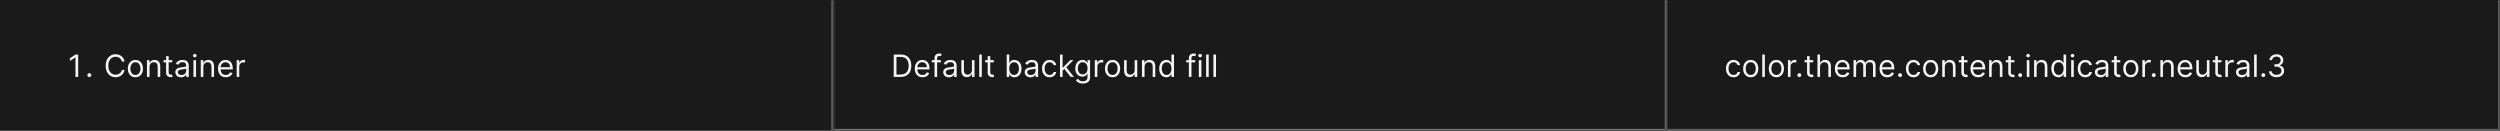 <svg width="1300" height="68" viewBox="0 0 1300 68" fill="none" xmlns="http://www.w3.org/2000/svg">
<rect width="1300" height="68" fill="#1A1A1A"/>
<mask id="path-1-inside-1_1743_37400" fill="white">
<path d="M0 0H433.333V68H0V0Z"/>
</mask>
<path d="M432.333 0V68H434.333V0H432.333Z" fill="#707070" mask="url(#path-1-inside-1_1743_37400)"/>
<path d="M40.651 28.364V40H39.242V29.841H39.174L36.333 31.727V30.296L39.242 28.364H40.651ZM46.465 40.091C46.185 40.091 45.944 39.99 45.743 39.79C45.543 39.589 45.442 39.349 45.442 39.068C45.442 38.788 45.543 38.547 45.743 38.347C45.944 38.146 46.185 38.045 46.465 38.045C46.745 38.045 46.986 38.146 47.187 38.347C47.387 38.547 47.488 38.788 47.488 39.068C47.488 39.254 47.44 39.424 47.346 39.58C47.255 39.735 47.132 39.86 46.976 39.955C46.825 40.045 46.654 40.091 46.465 40.091ZM64.773 32H63.364C63.28 31.595 63.135 31.239 62.926 30.932C62.722 30.625 62.472 30.367 62.176 30.159C61.885 29.947 61.561 29.788 61.205 29.682C60.849 29.576 60.477 29.523 60.091 29.523C59.386 29.523 58.748 29.701 58.176 30.057C57.608 30.413 57.155 30.938 56.818 31.631C56.485 32.324 56.318 33.174 56.318 34.182C56.318 35.189 56.485 36.04 56.818 36.733C57.155 37.426 57.608 37.951 58.176 38.307C58.748 38.663 59.386 38.841 60.091 38.841C60.477 38.841 60.849 38.788 61.205 38.682C61.561 38.576 61.885 38.419 62.176 38.21C62.472 37.998 62.722 37.739 62.926 37.432C63.135 37.121 63.28 36.765 63.364 36.364H64.773C64.667 36.958 64.474 37.49 64.193 37.96C63.913 38.43 63.564 38.83 63.148 39.159C62.731 39.485 62.263 39.733 61.744 39.903C61.229 40.074 60.678 40.159 60.091 40.159C59.099 40.159 58.216 39.917 57.443 39.432C56.67 38.947 56.062 38.258 55.619 37.364C55.176 36.47 54.955 35.409 54.955 34.182C54.955 32.955 55.176 31.894 55.619 31C56.062 30.106 56.67 29.417 57.443 28.932C58.216 28.447 59.099 28.204 60.091 28.204C60.678 28.204 61.229 28.29 61.744 28.46C62.263 28.631 62.731 28.881 63.148 29.21C63.564 29.536 63.913 29.934 64.193 30.403C64.474 30.869 64.667 31.401 64.773 32ZM70.413 40.182C69.626 40.182 68.934 39.994 68.34 39.619C67.749 39.244 67.287 38.72 66.953 38.045C66.624 37.371 66.459 36.583 66.459 35.682C66.459 34.773 66.624 33.979 66.953 33.301C67.287 32.623 67.749 32.097 68.34 31.722C68.934 31.347 69.626 31.159 70.413 31.159C71.201 31.159 71.891 31.347 72.481 31.722C73.076 32.097 73.538 32.623 73.868 33.301C74.201 33.979 74.368 34.773 74.368 35.682C74.368 36.583 74.201 37.371 73.868 38.045C73.538 38.72 73.076 39.244 72.481 39.619C71.891 39.994 71.201 40.182 70.413 40.182ZM70.413 38.977C71.012 38.977 71.504 38.824 71.891 38.517C72.277 38.21 72.563 37.807 72.749 37.307C72.934 36.807 73.027 36.265 73.027 35.682C73.027 35.099 72.934 34.555 72.749 34.051C72.563 33.547 72.277 33.14 71.891 32.83C71.504 32.519 71.012 32.364 70.413 32.364C69.815 32.364 69.322 32.519 68.936 32.83C68.55 33.14 68.264 33.547 68.078 34.051C67.892 34.555 67.8 35.099 67.8 35.682C67.8 36.265 67.892 36.807 68.078 37.307C68.264 37.807 68.55 38.21 68.936 38.517C69.322 38.824 69.815 38.977 70.413 38.977ZM77.756 34.75V40H76.415V31.273H77.71V32.636H77.824C78.028 32.193 78.339 31.837 78.756 31.568C79.172 31.296 79.71 31.159 80.369 31.159C80.96 31.159 81.477 31.28 81.921 31.523C82.364 31.761 82.708 32.125 82.954 32.614C83.201 33.099 83.324 33.712 83.324 34.455V40H81.983V34.545C81.983 33.86 81.805 33.326 81.449 32.943C81.093 32.557 80.604 32.364 79.983 32.364C79.555 32.364 79.172 32.456 78.835 32.642C78.502 32.828 78.239 33.099 78.046 33.455C77.852 33.811 77.756 34.242 77.756 34.75ZM89.57 31.273V32.409H85.047V31.273H89.57ZM86.365 29.182H87.706V37.5C87.706 37.879 87.761 38.163 87.871 38.352C87.984 38.538 88.128 38.663 88.303 38.727C88.481 38.788 88.668 38.818 88.865 38.818C89.013 38.818 89.134 38.811 89.229 38.795C89.323 38.776 89.399 38.761 89.456 38.75L89.729 39.955C89.638 39.989 89.511 40.023 89.348 40.057C89.185 40.095 88.979 40.114 88.729 40.114C88.35 40.114 87.979 40.032 87.615 39.869C87.255 39.706 86.956 39.458 86.717 39.125C86.483 38.792 86.365 38.371 86.365 37.864V29.182ZM94.155 40.205C93.602 40.205 93.1 40.1 92.649 39.892C92.198 39.68 91.84 39.375 91.575 38.977C91.31 38.576 91.178 38.091 91.178 37.523C91.178 37.023 91.276 36.617 91.473 36.307C91.67 35.992 91.933 35.746 92.263 35.568C92.592 35.39 92.956 35.258 93.354 35.17C93.755 35.08 94.159 35.008 94.564 34.955C95.094 34.886 95.524 34.835 95.854 34.801C96.187 34.763 96.43 34.701 96.581 34.614C96.736 34.526 96.814 34.375 96.814 34.159V34.114C96.814 33.553 96.66 33.117 96.354 32.807C96.051 32.496 95.59 32.341 94.973 32.341C94.333 32.341 93.831 32.481 93.467 32.761C93.104 33.042 92.848 33.341 92.7 33.659L91.428 33.205C91.655 32.674 91.958 32.261 92.337 31.966C92.719 31.667 93.136 31.458 93.587 31.341C94.041 31.22 94.488 31.159 94.928 31.159C95.208 31.159 95.53 31.193 95.894 31.261C96.261 31.326 96.615 31.46 96.956 31.665C97.301 31.869 97.587 32.178 97.814 32.591C98.041 33.004 98.155 33.557 98.155 34.25V40H96.814V38.818H96.746C96.655 39.008 96.503 39.21 96.291 39.426C96.079 39.642 95.797 39.826 95.445 39.977C95.092 40.129 94.662 40.205 94.155 40.205ZM94.359 39C94.89 39 95.337 38.896 95.7 38.688C96.068 38.479 96.344 38.21 96.53 37.881C96.719 37.551 96.814 37.205 96.814 36.841V35.614C96.757 35.682 96.632 35.744 96.439 35.801C96.249 35.854 96.03 35.901 95.78 35.943C95.534 35.981 95.293 36.015 95.058 36.045C94.827 36.072 94.64 36.095 94.496 36.114C94.147 36.159 93.822 36.233 93.519 36.335C93.219 36.434 92.977 36.583 92.791 36.784C92.609 36.981 92.519 37.25 92.519 37.591C92.519 38.057 92.691 38.409 93.035 38.648C93.384 38.883 93.825 39 94.359 39ZM100.602 40V31.273H101.943V40H100.602ZM101.284 29.818C101.023 29.818 100.797 29.729 100.608 29.551C100.422 29.373 100.33 29.159 100.33 28.909C100.33 28.659 100.422 28.445 100.608 28.267C100.797 28.089 101.023 28 101.284 28C101.545 28 101.769 28.089 101.955 28.267C102.144 28.445 102.239 28.659 102.239 28.909C102.239 29.159 102.144 29.373 101.955 29.551C101.769 29.729 101.545 29.818 101.284 29.818ZM105.74 34.75V40H104.399V31.273H105.695V32.636H105.808C106.013 32.193 106.323 31.837 106.74 31.568C107.157 31.296 107.695 31.159 108.354 31.159C108.945 31.159 109.462 31.28 109.905 31.523C110.348 31.761 110.693 32.125 110.939 32.614C111.185 33.099 111.308 33.712 111.308 34.455V40H109.967V34.545C109.967 33.86 109.789 33.326 109.433 32.943C109.077 32.557 108.589 32.364 107.967 32.364C107.539 32.364 107.157 32.456 106.82 32.642C106.486 32.828 106.223 33.099 106.03 33.455C105.837 33.811 105.74 34.242 105.74 34.75ZM117.418 40.182C116.577 40.182 115.851 39.996 115.241 39.625C114.635 39.25 114.168 38.727 113.838 38.057C113.512 37.383 113.349 36.599 113.349 35.705C113.349 34.811 113.512 34.023 113.838 33.341C114.168 32.655 114.626 32.121 115.213 31.739C115.804 31.352 116.493 31.159 117.281 31.159C117.736 31.159 118.185 31.235 118.628 31.386C119.071 31.538 119.474 31.784 119.838 32.125C120.202 32.462 120.491 32.909 120.707 33.466C120.923 34.023 121.031 34.708 121.031 35.523V36.091H114.304V34.932H119.668C119.668 34.439 119.569 34 119.372 33.614C119.179 33.227 118.902 32.922 118.543 32.699C118.187 32.475 117.766 32.364 117.281 32.364C116.747 32.364 116.285 32.496 115.895 32.761C115.509 33.023 115.211 33.364 115.003 33.784C114.795 34.205 114.69 34.655 114.69 35.136V35.909C114.69 36.568 114.804 37.127 115.031 37.585C115.262 38.04 115.582 38.386 115.991 38.625C116.401 38.86 116.876 38.977 117.418 38.977C117.77 38.977 118.088 38.928 118.372 38.83C118.66 38.727 118.908 38.576 119.116 38.375C119.325 38.17 119.486 37.917 119.599 37.614L120.895 37.977C120.759 38.417 120.529 38.803 120.207 39.136C119.885 39.466 119.488 39.724 119.014 39.909C118.541 40.091 118.009 40.182 117.418 40.182ZM123.071 40V31.273H124.366V32.591H124.457C124.616 32.159 124.904 31.809 125.321 31.54C125.738 31.271 126.207 31.136 126.73 31.136C126.829 31.136 126.952 31.138 127.099 31.142C127.247 31.146 127.359 31.151 127.435 31.159V32.523C127.389 32.511 127.285 32.494 127.122 32.472C126.963 32.445 126.795 32.432 126.616 32.432C126.192 32.432 125.813 32.521 125.48 32.699C125.151 32.873 124.889 33.115 124.696 33.426C124.507 33.733 124.412 34.083 124.412 34.477V40H123.071Z" fill="white" fill-opacity="0.95"/>
<mask id="path-4-inside-2_1743_37400" fill="white">
<path d="M433.333 0H866.666V68H433.333V0Z"/>
</mask>
<path d="M866.666 68V69H867.666V68H866.666ZM865.666 0V68H867.666V0H865.666ZM866.666 67H433.333V69H866.666V67Z" fill="#707070" mask="url(#path-4-inside-2_1743_37400)"/>
<path d="M468.333 40H464.742V28.364H468.492C469.621 28.364 470.587 28.597 471.39 29.062C472.193 29.525 472.808 30.189 473.236 31.057C473.664 31.921 473.878 32.955 473.878 34.159C473.878 35.371 473.663 36.415 473.231 37.29C472.799 38.161 472.17 38.831 471.344 39.301C470.519 39.767 469.515 40 468.333 40ZM466.151 38.75H468.242C469.204 38.75 470.002 38.564 470.634 38.193C471.267 37.822 471.738 37.294 472.049 36.608C472.36 35.922 472.515 35.106 472.515 34.159C472.515 33.22 472.361 32.411 472.055 31.733C471.748 31.051 471.289 30.528 470.68 30.165C470.07 29.797 469.31 29.614 468.401 29.614H466.151V38.75ZM479.719 40.182C478.878 40.182 478.153 39.996 477.543 39.625C476.937 39.25 476.469 38.727 476.14 38.057C475.814 37.383 475.651 36.599 475.651 35.705C475.651 34.811 475.814 34.023 476.14 33.341C476.469 32.655 476.928 32.121 477.515 31.739C478.106 31.352 478.795 31.159 479.583 31.159C480.038 31.159 480.486 31.235 480.93 31.386C481.373 31.538 481.776 31.784 482.14 32.125C482.503 32.462 482.793 32.909 483.009 33.466C483.225 34.023 483.333 34.708 483.333 35.523V36.091H476.606V34.932H481.969C481.969 34.439 481.871 34 481.674 33.614C481.481 33.227 481.204 32.922 480.844 32.699C480.488 32.475 480.068 32.364 479.583 32.364C479.049 32.364 478.587 32.496 478.197 32.761C477.81 33.023 477.513 33.364 477.305 33.784C477.096 34.205 476.992 34.655 476.992 35.136V35.909C476.992 36.568 477.106 37.127 477.333 37.585C477.564 38.04 477.884 38.386 478.293 38.625C478.702 38.86 479.178 38.977 479.719 38.977C480.072 38.977 480.39 38.928 480.674 38.83C480.962 38.727 481.21 38.576 481.418 38.375C481.627 38.17 481.788 37.917 481.901 37.614L483.197 37.977C483.06 38.417 482.831 38.803 482.509 39.136C482.187 39.466 481.789 39.724 481.316 39.909C480.842 40.091 480.31 40.182 479.719 40.182ZM489.259 31.273V32.409H484.555V31.273H489.259ZM485.964 40V30.068C485.964 29.568 486.081 29.151 486.316 28.818C486.551 28.485 486.856 28.235 487.231 28.068C487.606 27.901 488.002 27.818 488.418 27.818C488.748 27.818 489.017 27.845 489.225 27.898C489.433 27.951 489.589 28 489.691 28.046L489.305 29.204C489.236 29.182 489.142 29.153 489.021 29.119C488.903 29.085 488.748 29.068 488.555 29.068C488.111 29.068 487.791 29.18 487.594 29.403C487.401 29.627 487.305 29.954 487.305 30.386V40H485.964ZM493.457 40.205C492.904 40.205 492.402 40.1 491.951 39.892C491.5 39.68 491.142 39.375 490.877 38.977C490.612 38.576 490.479 38.091 490.479 37.523C490.479 37.023 490.578 36.617 490.775 36.307C490.972 35.992 491.235 35.746 491.565 35.568C491.894 35.39 492.258 35.258 492.655 35.17C493.057 35.08 493.46 35.008 493.866 34.955C494.396 34.886 494.826 34.835 495.155 34.801C495.489 34.763 495.731 34.701 495.883 34.614C496.038 34.526 496.116 34.375 496.116 34.159V34.114C496.116 33.553 495.962 33.117 495.655 32.807C495.352 32.496 494.892 32.341 494.275 32.341C493.635 32.341 493.133 32.481 492.769 32.761C492.405 33.042 492.15 33.341 492.002 33.659L490.729 33.205C490.957 32.674 491.26 32.261 491.638 31.966C492.021 31.667 492.438 31.458 492.888 31.341C493.343 31.22 493.79 31.159 494.229 31.159C494.51 31.159 494.832 31.193 495.195 31.261C495.563 31.326 495.917 31.46 496.258 31.665C496.602 31.869 496.888 32.178 497.116 32.591C497.343 33.004 497.457 33.557 497.457 34.25V40H496.116V38.818H496.047C495.957 39.008 495.805 39.21 495.593 39.426C495.381 39.642 495.099 39.826 494.746 39.977C494.394 40.129 493.964 40.205 493.457 40.205ZM493.661 39C494.191 39 494.638 38.896 495.002 38.688C495.369 38.479 495.646 38.21 495.832 37.881C496.021 37.551 496.116 37.205 496.116 36.841V35.614C496.059 35.682 495.934 35.744 495.741 35.801C495.551 35.854 495.332 35.901 495.082 35.943C494.835 35.981 494.595 36.015 494.36 36.045C494.129 36.072 493.941 36.095 493.797 36.114C493.449 36.159 493.123 36.233 492.82 36.335C492.521 36.434 492.279 36.583 492.093 36.784C491.911 36.981 491.82 37.25 491.82 37.591C491.82 38.057 491.993 38.409 492.337 38.648C492.686 38.883 493.127 39 493.661 39ZM505.404 36.432V31.273H506.745V40H505.404V38.523H505.313C505.109 38.966 504.79 39.343 504.359 39.653C503.927 39.96 503.381 40.114 502.722 40.114C502.177 40.114 501.692 39.994 501.268 39.756C500.843 39.513 500.51 39.15 500.268 38.665C500.025 38.176 499.904 37.561 499.904 36.818V31.273H501.245V36.727C501.245 37.364 501.423 37.871 501.779 38.25C502.139 38.629 502.597 38.818 503.154 38.818C503.487 38.818 503.826 38.733 504.171 38.562C504.52 38.392 504.811 38.131 505.046 37.778C505.285 37.426 505.404 36.977 505.404 36.432ZM510.542 28.364V40H509.201V28.364H510.542ZM516.793 31.273V32.409H512.271V31.273H516.793ZM513.589 29.182H514.93V37.5C514.93 37.879 514.985 38.163 515.094 38.352C515.208 38.538 515.352 38.663 515.526 38.727C515.704 38.788 515.892 38.818 516.089 38.818C516.236 38.818 516.358 38.811 516.452 38.795C516.547 38.776 516.623 38.761 516.68 38.75L516.952 39.955C516.861 39.989 516.735 40.023 516.572 40.057C516.409 40.095 516.202 40.114 515.952 40.114C515.574 40.114 515.202 40.032 514.839 39.869C514.479 39.706 514.18 39.458 513.941 39.125C513.706 38.792 513.589 38.371 513.589 37.864V29.182ZM523.492 40V28.364H524.833V32.659H524.947C525.045 32.508 525.181 32.314 525.356 32.08C525.534 31.841 525.788 31.629 526.117 31.443C526.45 31.254 526.901 31.159 527.469 31.159C528.204 31.159 528.852 31.343 529.413 31.71C529.973 32.078 530.411 32.599 530.725 33.273C531.039 33.947 531.197 34.742 531.197 35.659C531.197 36.583 531.039 37.385 530.725 38.062C530.411 38.737 529.975 39.26 529.418 39.631C528.861 39.998 528.219 40.182 527.492 40.182C526.931 40.182 526.483 40.089 526.146 39.903C525.808 39.714 525.549 39.5 525.367 39.261C525.185 39.019 525.045 38.818 524.947 38.659H524.788V40H523.492ZM524.81 35.636C524.81 36.295 524.907 36.877 525.1 37.381C525.293 37.881 525.575 38.273 525.947 38.557C526.318 38.837 526.772 38.977 527.31 38.977C527.871 38.977 528.339 38.83 528.714 38.534C529.092 38.235 529.377 37.833 529.566 37.33C529.759 36.822 529.856 36.258 529.856 35.636C529.856 35.023 529.761 34.47 529.572 33.977C529.386 33.481 529.104 33.089 528.725 32.801C528.35 32.51 527.878 32.364 527.31 32.364C526.765 32.364 526.306 32.502 525.935 32.778C525.564 33.051 525.284 33.434 525.094 33.926C524.905 34.415 524.81 34.985 524.81 35.636ZM535.816 40.205C535.263 40.205 534.761 40.1 534.31 39.892C533.86 39.68 533.502 39.375 533.236 38.977C532.971 38.576 532.839 38.091 532.839 37.523C532.839 37.023 532.937 36.617 533.134 36.307C533.331 35.992 533.594 35.746 533.924 35.568C534.253 35.39 534.617 35.258 535.015 35.17C535.416 35.08 535.82 35.008 536.225 34.955C536.755 34.886 537.185 34.835 537.515 34.801C537.848 34.763 538.091 34.701 538.242 34.614C538.397 34.526 538.475 34.375 538.475 34.159V34.114C538.475 33.553 538.322 33.117 538.015 32.807C537.712 32.496 537.252 32.341 536.634 32.341C535.994 32.341 535.492 32.481 535.128 32.761C534.765 33.042 534.509 33.341 534.361 33.659L533.089 33.205C533.316 32.674 533.619 32.261 533.998 31.966C534.38 31.667 534.797 31.458 535.248 31.341C535.702 31.22 536.149 31.159 536.589 31.159C536.869 31.159 537.191 31.193 537.555 31.261C537.922 31.326 538.276 31.46 538.617 31.665C538.962 31.869 539.248 32.178 539.475 32.591C539.702 33.004 539.816 33.557 539.816 34.25V40H538.475V38.818H538.407C538.316 39.008 538.164 39.21 537.952 39.426C537.74 39.642 537.458 39.826 537.106 39.977C536.753 40.129 536.324 40.205 535.816 40.205ZM536.021 39C536.551 39 536.998 38.896 537.361 38.688C537.729 38.479 538.005 38.21 538.191 37.881C538.38 37.551 538.475 37.205 538.475 36.841V35.614C538.418 35.682 538.293 35.744 538.1 35.801C537.911 35.854 537.691 35.901 537.441 35.943C537.195 35.981 536.954 36.015 536.719 36.045C536.488 36.072 536.301 36.095 536.157 36.114C535.808 36.159 535.483 36.233 535.18 36.335C534.88 36.434 534.638 36.583 534.452 36.784C534.271 36.981 534.18 37.25 534.18 37.591C534.18 38.057 534.352 38.409 534.697 38.648C535.045 38.883 535.486 39 536.021 39ZM545.809 40.182C544.991 40.182 544.286 39.989 543.695 39.602C543.104 39.216 542.65 38.684 542.332 38.006C542.013 37.328 541.854 36.553 541.854 35.682C541.854 34.795 542.017 34.013 542.343 33.335C542.672 32.653 543.131 32.121 543.718 31.739C544.309 31.352 544.998 31.159 545.786 31.159C546.4 31.159 546.953 31.273 547.445 31.5C547.938 31.727 548.341 32.045 548.655 32.455C548.97 32.864 549.165 33.341 549.241 33.886H547.9C547.797 33.489 547.57 33.136 547.218 32.83C546.869 32.519 546.4 32.364 545.809 32.364C545.286 32.364 544.828 32.5 544.434 32.773C544.044 33.042 543.739 33.422 543.519 33.915C543.303 34.403 543.195 34.977 543.195 35.636C543.195 36.311 543.301 36.898 543.513 37.398C543.729 37.898 544.032 38.286 544.422 38.562C544.816 38.839 545.279 38.977 545.809 38.977C546.157 38.977 546.474 38.917 546.758 38.795C547.042 38.674 547.282 38.5 547.479 38.273C547.676 38.045 547.816 37.773 547.9 37.455H549.241C549.165 37.97 548.977 38.434 548.678 38.847C548.383 39.256 547.991 39.581 547.502 39.824C547.017 40.062 546.453 40.182 545.809 40.182ZM552.451 36.818L552.428 35.159H552.701L556.519 31.273H558.178L554.11 35.386H553.996L552.451 36.818ZM551.201 40V28.364H552.542V40H551.201ZM556.746 40L553.337 35.682L554.292 34.75L558.451 40H556.746ZM563.067 43.455C562.42 43.455 561.863 43.371 561.397 43.205C560.931 43.042 560.543 42.826 560.232 42.557C559.925 42.292 559.681 42.008 559.499 41.705L560.567 40.955C560.689 41.114 560.842 41.295 561.028 41.5C561.213 41.708 561.467 41.888 561.789 42.04C562.115 42.195 562.541 42.273 563.067 42.273C563.772 42.273 564.353 42.102 564.812 41.761C565.27 41.42 565.499 40.886 565.499 40.159V38.386H565.386C565.287 38.545 565.147 38.742 564.965 38.977C564.787 39.208 564.53 39.415 564.192 39.597C563.859 39.775 563.408 39.864 562.84 39.864C562.136 39.864 561.503 39.697 560.942 39.364C560.386 39.03 559.944 38.545 559.619 37.909C559.297 37.273 559.136 36.5 559.136 35.591C559.136 34.697 559.293 33.919 559.607 33.256C559.922 32.589 560.359 32.074 560.92 31.71C561.48 31.343 562.128 31.159 562.863 31.159C563.431 31.159 563.882 31.254 564.215 31.443C564.552 31.629 564.81 31.841 564.988 32.08C565.17 32.314 565.31 32.508 565.408 32.659H565.545V31.273H566.84V40.25C566.84 41 566.67 41.61 566.329 42.08C565.992 42.553 565.537 42.9 564.965 43.119C564.397 43.343 563.764 43.455 563.067 43.455ZM563.022 38.659C563.56 38.659 564.014 38.536 564.386 38.29C564.757 38.044 565.039 37.689 565.232 37.227C565.425 36.765 565.522 36.212 565.522 35.568C565.522 34.939 565.427 34.385 565.238 33.903C565.048 33.422 564.768 33.045 564.397 32.773C564.026 32.5 563.567 32.364 563.022 32.364C562.454 32.364 561.98 32.508 561.601 32.795C561.226 33.083 560.944 33.47 560.755 33.955C560.569 34.439 560.476 34.977 560.476 35.568C560.476 36.174 560.571 36.71 560.761 37.176C560.954 37.638 561.238 38.002 561.613 38.267C561.992 38.528 562.461 38.659 563.022 38.659ZM569.295 40V31.273H570.59V32.591H570.681C570.84 32.159 571.128 31.809 571.545 31.54C571.961 31.271 572.431 31.136 572.954 31.136C573.052 31.136 573.175 31.138 573.323 31.142C573.471 31.146 573.583 31.151 573.658 31.159V32.523C573.613 32.511 573.509 32.494 573.346 32.472C573.187 32.445 573.018 32.432 572.84 32.432C572.416 32.432 572.037 32.521 571.704 32.699C571.374 32.873 571.113 33.115 570.92 33.426C570.73 33.733 570.636 34.083 570.636 34.477V40H569.295ZM578.528 40.182C577.74 40.182 577.048 39.994 576.454 39.619C575.863 39.244 575.401 38.72 575.067 38.045C574.738 37.371 574.573 36.583 574.573 35.682C574.573 34.773 574.738 33.979 575.067 33.301C575.401 32.623 575.863 32.097 576.454 31.722C577.048 31.347 577.74 31.159 578.528 31.159C579.315 31.159 580.005 31.347 580.596 31.722C581.19 32.097 581.653 32.623 581.982 33.301C582.315 33.979 582.482 34.773 582.482 35.682C582.482 36.583 582.315 37.371 581.982 38.045C581.653 38.72 581.19 39.244 580.596 39.619C580.005 39.994 579.315 40.182 578.528 40.182ZM578.528 38.977C579.126 38.977 579.619 38.824 580.005 38.517C580.391 38.21 580.677 37.807 580.863 37.307C581.048 36.807 581.141 36.265 581.141 35.682C581.141 35.099 581.048 34.555 580.863 34.051C580.677 33.547 580.391 33.14 580.005 32.83C579.619 32.519 579.126 32.364 578.528 32.364C577.929 32.364 577.437 32.519 577.05 32.83C576.664 33.14 576.378 33.547 576.192 34.051C576.007 34.555 575.914 35.099 575.914 35.682C575.914 36.265 576.007 36.807 576.192 37.307C576.378 37.807 576.664 38.21 577.05 38.517C577.437 38.824 577.929 38.977 578.528 38.977ZM590.029 36.432V31.273H591.37V40H590.029V38.523H589.938C589.734 38.966 589.415 39.343 588.984 39.653C588.552 39.96 588.006 40.114 587.347 40.114C586.802 40.114 586.317 39.994 585.893 39.756C585.468 39.513 585.135 39.15 584.893 38.665C584.65 38.176 584.529 37.561 584.529 36.818V31.273H585.87V36.727C585.87 37.364 586.048 37.871 586.404 38.25C586.764 38.629 587.222 38.818 587.779 38.818C588.112 38.818 588.451 38.733 588.796 38.562C589.145 38.392 589.436 38.131 589.671 37.778C589.91 37.426 590.029 36.977 590.029 36.432ZM595.167 34.75V40H593.826V31.273H595.121V32.636H595.235C595.44 32.193 595.75 31.837 596.167 31.568C596.583 31.296 597.121 31.159 597.78 31.159C598.371 31.159 598.888 31.28 599.332 31.523C599.775 31.761 600.119 32.125 600.366 32.614C600.612 33.099 600.735 33.712 600.735 34.455V40H599.394V34.545C599.394 33.86 599.216 33.326 598.86 32.943C598.504 32.557 598.015 32.364 597.394 32.364C596.966 32.364 596.583 32.456 596.246 32.642C595.913 32.828 595.65 33.099 595.457 33.455C595.263 33.811 595.167 34.242 595.167 34.75ZM606.481 40.182C605.753 40.182 605.111 39.998 604.555 39.631C603.998 39.26 603.562 38.737 603.248 38.062C602.933 37.385 602.776 36.583 602.776 35.659C602.776 34.742 602.933 33.947 603.248 33.273C603.562 32.599 604 32.078 604.56 31.71C605.121 31.343 605.769 31.159 606.503 31.159C607.072 31.159 607.521 31.254 607.85 31.443C608.183 31.629 608.437 31.841 608.611 32.08C608.789 32.314 608.928 32.508 609.026 32.659H609.14V28.364H610.481V40H609.185V38.659H609.026C608.928 38.818 608.788 39.019 608.606 39.261C608.424 39.5 608.164 39.714 607.827 39.903C607.49 40.089 607.041 40.182 606.481 40.182ZM606.663 38.977C607.2 38.977 607.655 38.837 608.026 38.557C608.397 38.273 608.68 37.881 608.873 37.381C609.066 36.877 609.163 36.295 609.163 35.636C609.163 34.985 609.068 34.415 608.878 33.926C608.689 33.434 608.409 33.051 608.038 32.778C607.666 32.502 607.208 32.364 606.663 32.364C606.094 32.364 605.621 32.51 605.242 32.801C604.867 33.089 604.585 33.481 604.396 33.977C604.21 34.47 604.117 35.023 604.117 35.636C604.117 36.258 604.212 36.822 604.401 37.33C604.594 37.833 604.878 38.235 605.253 38.534C605.632 38.83 606.102 38.977 606.663 38.977ZM621.509 31.273V32.409H616.805V31.273H621.509ZM618.214 40V30.068C618.214 29.568 618.331 29.151 618.566 28.818C618.801 28.485 619.106 28.235 619.481 28.068C619.856 27.901 620.252 27.818 620.668 27.818C620.998 27.818 621.267 27.845 621.475 27.898C621.683 27.951 621.839 28 621.941 28.046L621.555 29.204C621.486 29.182 621.392 29.153 621.271 29.119C621.153 29.085 620.998 29.068 620.805 29.068C620.361 29.068 620.041 29.18 619.844 29.403C619.651 29.627 619.555 29.954 619.555 30.386V40H618.214ZM623.388 40V31.273H624.729V40H623.388ZM624.07 29.818C623.809 29.818 623.583 29.729 623.394 29.551C623.208 29.373 623.116 29.159 623.116 28.909C623.116 28.659 623.208 28.445 623.394 28.267C623.583 28.089 623.809 28 624.07 28C624.332 28 624.555 28.089 624.741 28.267C624.93 28.445 625.025 28.659 625.025 28.909C625.025 29.159 624.93 29.373 624.741 29.551C624.555 29.729 624.332 29.818 624.07 29.818ZM628.526 28.364V40H627.185V28.364H628.526ZM632.323 28.364V40H630.982V28.364H632.323Z" fill="white" fill-opacity="0.95"/>
<mask id="path-7-inside-3_1743_37400" fill="white">
<path d="M866.667 0H1300V68H866.667V0Z"/>
</mask>
<path d="M1300 68V69H1301V68H1300ZM1299 0V68H1301V0H1299ZM1300 67H866.667V69H1300V67Z" fill="white" fill-opacity="0.3" mask="url(#path-7-inside-3_1743_37400)"/>
<path d="M901.44 40.182C900.622 40.182 899.917 39.989 899.326 39.602C898.735 39.216 898.281 38.684 897.962 38.006C897.644 37.328 897.485 36.553 897.485 35.682C897.485 34.795 897.648 34.013 897.974 33.335C898.303 32.653 898.762 32.121 899.349 31.739C899.94 31.352 900.629 31.159 901.417 31.159C902.031 31.159 902.584 31.273 903.076 31.5C903.569 31.727 903.972 32.045 904.286 32.455C904.601 32.864 904.796 33.341 904.872 33.886H903.531C903.428 33.489 903.201 33.136 902.849 32.83C902.5 32.519 902.031 32.364 901.44 32.364C900.917 32.364 900.459 32.5 900.065 32.773C899.675 33.042 899.37 33.422 899.15 33.915C898.934 34.403 898.826 34.977 898.826 35.636C898.826 36.311 898.932 36.898 899.144 37.398C899.36 37.898 899.663 38.286 900.053 38.562C900.447 38.839 900.909 38.977 901.44 38.977C901.788 38.977 902.104 38.917 902.389 38.795C902.673 38.674 902.913 38.5 903.11 38.273C903.307 38.045 903.447 37.773 903.531 37.455H904.872C904.796 37.97 904.608 38.434 904.309 38.847C904.014 39.256 903.622 39.581 903.133 39.824C902.648 40.062 902.084 40.182 901.44 40.182ZM910.377 40.182C909.589 40.182 908.898 39.994 908.303 39.619C907.712 39.244 907.25 38.72 906.917 38.045C906.587 37.371 906.423 36.583 906.423 35.682C906.423 34.773 906.587 33.979 906.917 33.301C907.25 32.623 907.712 32.097 908.303 31.722C908.898 31.347 909.589 31.159 910.377 31.159C911.165 31.159 911.854 31.347 912.445 31.722C913.04 32.097 913.502 32.623 913.832 33.301C914.165 33.979 914.332 34.773 914.332 35.682C914.332 36.583 914.165 37.371 913.832 38.045C913.502 38.72 913.04 39.244 912.445 39.619C911.854 39.994 911.165 40.182 910.377 40.182ZM910.377 38.977C910.976 38.977 911.468 38.824 911.854 38.517C912.241 38.21 912.527 37.807 912.712 37.307C912.898 36.807 912.991 36.265 912.991 35.682C912.991 35.099 912.898 34.555 912.712 34.051C912.527 33.547 912.241 33.14 911.854 32.83C911.468 32.519 910.976 32.364 910.377 32.364C909.779 32.364 909.286 32.519 908.9 32.83C908.514 33.14 908.228 33.547 908.042 34.051C907.856 34.555 907.764 35.099 907.764 35.682C907.764 36.265 907.856 36.807 908.042 37.307C908.228 37.807 908.514 38.21 908.9 38.517C909.286 38.824 909.779 38.977 910.377 38.977ZM917.72 28.364V40H916.379V28.364H917.72ZM923.721 40.182C922.933 40.182 922.242 39.994 921.647 39.619C921.056 39.244 920.594 38.72 920.261 38.045C919.931 37.371 919.766 36.583 919.766 35.682C919.766 34.773 919.931 33.979 920.261 33.301C920.594 32.623 921.056 32.097 921.647 31.722C922.242 31.347 922.933 31.159 923.721 31.159C924.509 31.159 925.198 31.347 925.789 31.722C926.384 32.097 926.846 32.623 927.176 33.301C927.509 33.979 927.676 34.773 927.676 35.682C927.676 36.583 927.509 37.371 927.176 38.045C926.846 38.72 926.384 39.244 925.789 39.619C925.198 39.994 924.509 40.182 923.721 40.182ZM923.721 38.977C924.319 38.977 924.812 38.824 925.198 38.517C925.585 38.21 925.871 37.807 926.056 37.307C926.242 36.807 926.335 36.265 926.335 35.682C926.335 35.099 926.242 34.555 926.056 34.051C925.871 33.547 925.585 33.14 925.198 32.83C924.812 32.519 924.319 32.364 923.721 32.364C923.122 32.364 922.63 32.519 922.244 32.83C921.857 33.14 921.571 33.547 921.386 34.051C921.2 34.555 921.107 35.099 921.107 35.682C921.107 36.265 921.2 36.807 921.386 37.307C921.571 37.807 921.857 38.21 922.244 38.517C922.63 38.824 923.122 38.977 923.721 38.977ZM929.722 40V31.273H931.018V32.591H931.109C931.268 32.159 931.556 31.809 931.972 31.54C932.389 31.271 932.859 31.136 933.381 31.136C933.48 31.136 933.603 31.138 933.751 31.142C933.899 31.146 934.01 31.151 934.086 31.159V32.523C934.041 32.511 933.936 32.494 933.774 32.472C933.614 32.445 933.446 32.432 933.268 32.432C932.844 32.432 932.465 32.521 932.131 32.699C931.802 32.873 931.541 33.115 931.347 33.426C931.158 33.733 931.063 34.083 931.063 34.477V40H929.722ZM935.653 40.091C935.372 40.091 935.132 39.99 934.931 39.79C934.73 39.589 934.63 39.349 934.63 39.068C934.63 38.788 934.73 38.547 934.931 38.347C935.132 38.146 935.372 38.045 935.653 38.045C935.933 38.045 936.174 38.146 936.374 38.347C936.575 38.547 936.676 38.788 936.676 39.068C936.676 39.254 936.628 39.424 936.533 39.58C936.443 39.735 936.319 39.86 936.164 39.955C936.013 40.045 935.842 40.091 935.653 40.091ZM942.877 31.273V32.409H938.354V31.273H942.877ZM939.673 29.182H941.014V37.5C941.014 37.879 941.069 38.163 941.178 38.352C941.292 38.538 941.436 38.663 941.61 38.727C941.788 38.788 941.976 38.818 942.173 38.818C942.32 38.818 942.442 38.811 942.536 38.795C942.631 38.776 942.707 38.761 942.764 38.75L943.036 39.955C942.945 39.989 942.819 40.023 942.656 40.057C942.493 40.095 942.286 40.114 942.036 40.114C941.658 40.114 941.286 40.032 940.923 39.869C940.563 39.706 940.264 39.458 940.025 39.125C939.79 38.792 939.673 38.371 939.673 37.864V29.182ZM946.423 34.75V40H945.082V28.364H946.423V32.636H946.536C946.741 32.186 947.048 31.828 947.457 31.562C947.87 31.294 948.419 31.159 949.104 31.159C949.699 31.159 950.22 31.278 950.667 31.517C951.114 31.752 951.461 32.114 951.707 32.602C951.957 33.087 952.082 33.705 952.082 34.455V40H950.741V34.545C950.741 33.852 950.561 33.316 950.201 32.938C949.845 32.555 949.351 32.364 948.718 32.364C948.279 32.364 947.885 32.456 947.536 32.642C947.192 32.828 946.919 33.099 946.718 33.455C946.521 33.811 946.423 34.242 946.423 34.75ZM958.194 40.182C957.353 40.182 956.628 39.996 956.018 39.625C955.412 39.25 954.944 38.727 954.614 38.057C954.289 37.383 954.126 36.599 954.126 35.705C954.126 34.811 954.289 34.023 954.614 33.341C954.944 32.655 955.402 32.121 955.989 31.739C956.58 31.352 957.27 31.159 958.058 31.159C958.512 31.159 958.961 31.235 959.404 31.386C959.847 31.538 960.251 31.784 960.614 32.125C960.978 32.462 961.268 32.909 961.484 33.466C961.7 34.023 961.808 34.708 961.808 35.523V36.091H955.08V34.932H960.444C960.444 34.439 960.345 34 960.149 33.614C959.955 33.227 959.679 32.922 959.319 32.699C958.963 32.475 958.542 32.364 958.058 32.364C957.524 32.364 957.061 32.496 956.671 32.761C956.285 33.023 955.988 33.364 955.779 33.784C955.571 34.205 955.467 34.655 955.467 35.136V35.909C955.467 36.568 955.58 37.127 955.808 37.585C956.039 38.04 956.359 38.386 956.768 38.625C957.177 38.86 957.652 38.977 958.194 38.977C958.546 38.977 958.864 38.928 959.149 38.83C959.436 38.727 959.685 38.576 959.893 38.375C960.101 38.17 960.262 37.917 960.376 37.614L961.671 37.977C961.535 38.417 961.306 38.803 960.984 39.136C960.662 39.466 960.264 39.724 959.791 39.909C959.317 40.091 958.785 40.182 958.194 40.182ZM963.847 40V31.273H965.143V32.636H965.256C965.438 32.17 965.732 31.809 966.137 31.551C966.542 31.29 967.029 31.159 967.597 31.159C968.173 31.159 968.652 31.29 969.035 31.551C969.421 31.809 969.722 32.17 969.938 32.636H970.029C970.253 32.186 970.588 31.828 971.035 31.562C971.482 31.294 972.018 31.159 972.643 31.159C973.423 31.159 974.061 31.403 974.558 31.892C975.054 32.377 975.302 33.133 975.302 34.159V40H973.961V34.159C973.961 33.515 973.785 33.055 973.433 32.778C973.08 32.502 972.666 32.364 972.188 32.364C971.575 32.364 971.099 32.549 970.762 32.92C970.425 33.288 970.256 33.754 970.256 34.318V40H968.893V34.023C968.893 33.526 968.732 33.127 968.41 32.824C968.088 32.517 967.673 32.364 967.166 32.364C966.817 32.364 966.491 32.456 966.188 32.642C965.889 32.828 965.647 33.085 965.461 33.415C965.279 33.74 965.188 34.117 965.188 34.545V40H963.847ZM981.413 40.182C980.572 40.182 979.846 39.996 979.237 39.625C978.631 39.25 978.163 38.727 977.833 38.057C977.507 37.383 977.345 36.599 977.345 35.705C977.345 34.811 977.507 34.023 977.833 33.341C978.163 32.655 978.621 32.121 979.208 31.739C979.799 31.352 980.488 31.159 981.276 31.159C981.731 31.159 982.18 31.235 982.623 31.386C983.066 31.538 983.47 31.784 983.833 32.125C984.197 32.462 984.487 32.909 984.703 33.466C984.918 34.023 985.026 34.708 985.026 35.523V36.091H978.299V34.932H983.663C983.663 34.439 983.564 34 983.367 33.614C983.174 33.227 982.898 32.922 982.538 32.699C982.182 32.475 981.761 32.364 981.276 32.364C980.742 32.364 980.28 32.496 979.89 32.761C979.504 33.023 979.206 33.364 978.998 33.784C978.79 34.205 978.685 34.655 978.685 35.136V35.909C978.685 36.568 978.799 37.127 979.026 37.585C979.257 38.04 979.578 38.386 979.987 38.625C980.396 38.86 980.871 38.977 981.413 38.977C981.765 38.977 982.083 38.928 982.367 38.83C982.655 38.727 982.903 38.576 983.112 38.375C983.32 38.17 983.481 37.917 983.595 37.614L984.89 37.977C984.754 38.417 984.524 38.803 984.203 39.136C983.881 39.466 983.483 39.724 983.009 39.909C982.536 40.091 982.004 40.182 981.413 40.182ZM988.043 40.091C987.763 40.091 987.523 39.99 987.322 39.79C987.121 39.589 987.021 39.349 987.021 39.068C987.021 38.788 987.121 38.547 987.322 38.347C987.523 38.146 987.763 38.045 988.043 38.045C988.324 38.045 988.564 38.146 988.765 38.347C988.966 38.547 989.066 38.788 989.066 39.068C989.066 39.254 989.019 39.424 988.924 39.58C988.833 39.735 988.71 39.86 988.555 39.955C988.403 40.045 988.233 40.091 988.043 40.091ZM995.018 40.182C994.2 40.182 993.495 39.989 992.904 39.602C992.313 39.216 991.859 38.684 991.541 38.006C991.222 37.328 991.063 36.553 991.063 35.682C991.063 34.795 991.226 34.013 991.552 33.335C991.881 32.653 992.34 32.121 992.927 31.739C993.518 31.352 994.207 31.159 994.995 31.159C995.609 31.159 996.162 31.273 996.654 31.5C997.147 31.727 997.55 32.045 997.864 32.455C998.179 32.864 998.374 33.341 998.45 33.886H997.109C997.006 33.489 996.779 33.136 996.427 32.83C996.078 32.519 995.609 32.364 995.018 32.364C994.495 32.364 994.037 32.5 993.643 32.773C993.253 33.042 992.948 33.422 992.728 33.915C992.512 34.403 992.404 34.977 992.404 35.636C992.404 36.311 992.51 36.898 992.722 37.398C992.938 37.898 993.241 38.286 993.631 38.562C994.025 38.839 994.488 38.977 995.018 38.977C995.366 38.977 995.683 38.917 995.967 38.795C996.251 38.674 996.491 38.5 996.688 38.273C996.885 38.045 997.025 37.773 997.109 37.455H998.45C998.374 37.97 998.186 38.434 997.887 38.847C997.592 39.256 997.2 39.581 996.711 39.824C996.226 40.062 995.662 40.182 995.018 40.182ZM1003.96 40.182C1003.17 40.182 1002.48 39.994 1001.88 39.619C1001.29 39.244 1000.83 38.72 1000.5 38.045C1000.17 37.371 1000 36.583 1000 35.682C1000 34.773 1000.17 33.979 1000.5 33.301C1000.83 32.623 1001.29 32.097 1001.88 31.722C1002.48 31.347 1003.17 31.159 1003.96 31.159C1004.74 31.159 1005.43 31.347 1006.02 31.722C1006.62 32.097 1007.08 32.623 1007.41 33.301C1007.74 33.979 1007.91 34.773 1007.91 35.682C1007.91 36.583 1007.74 37.371 1007.41 38.045C1007.08 38.72 1006.62 39.244 1006.02 39.619C1005.43 39.994 1004.74 40.182 1003.96 40.182ZM1003.96 38.977C1004.55 38.977 1005.05 38.824 1005.43 38.517C1005.82 38.21 1006.1 37.807 1006.29 37.307C1006.48 36.807 1006.57 36.265 1006.57 35.682C1006.57 35.099 1006.48 34.555 1006.29 34.051C1006.1 33.547 1005.82 33.14 1005.43 32.83C1005.05 32.519 1004.55 32.364 1003.96 32.364C1003.36 32.364 1002.86 32.519 1002.48 32.83C1002.09 33.14 1001.81 33.547 1001.62 34.051C1001.43 34.555 1001.34 35.099 1001.34 35.682C1001.34 36.265 1001.43 36.807 1001.62 37.307C1001.81 37.807 1002.09 38.21 1002.48 38.517C1002.86 38.824 1003.36 38.977 1003.96 38.977ZM1011.3 34.75V40H1009.96V31.273H1011.25V32.636H1011.37C1011.57 32.193 1011.88 31.837 1012.3 31.568C1012.71 31.296 1013.25 31.159 1013.91 31.159C1014.5 31.159 1015.02 31.28 1015.46 31.523C1015.91 31.761 1016.25 32.125 1016.5 32.614C1016.74 33.099 1016.87 33.712 1016.87 34.455V40H1015.52V34.545C1015.52 33.86 1015.35 33.326 1014.99 32.943C1014.63 32.557 1014.15 32.364 1013.52 32.364C1013.1 32.364 1012.71 32.456 1012.38 32.642C1012.04 32.828 1011.78 33.099 1011.59 33.455C1011.39 33.811 1011.3 34.242 1011.3 34.75ZM1023.11 31.273V32.409H1018.59V31.273H1023.11ZM1019.91 29.182H1021.25V37.5C1021.25 37.879 1021.3 38.163 1021.41 38.352C1021.53 38.538 1021.67 38.663 1021.84 38.727C1022.02 38.788 1022.21 38.818 1022.41 38.818C1022.55 38.818 1022.68 38.811 1022.77 38.795C1022.87 38.776 1022.94 38.761 1023 38.75L1023.27 39.955C1023.18 39.989 1023.05 40.023 1022.89 40.057C1022.73 40.095 1022.52 40.114 1022.27 40.114C1021.89 40.114 1021.52 40.032 1021.16 39.869C1020.8 39.706 1020.5 39.458 1020.26 39.125C1020.02 38.792 1019.91 38.371 1019.91 37.864V29.182ZM1028.69 40.182C1027.85 40.182 1027.13 39.996 1026.52 39.625C1025.91 39.25 1025.44 38.727 1025.11 38.057C1024.79 37.383 1024.63 36.599 1024.63 35.705C1024.63 34.811 1024.79 34.023 1025.11 33.341C1025.44 32.655 1025.9 32.121 1026.49 31.739C1027.08 31.352 1027.77 31.159 1028.56 31.159C1029.01 31.159 1029.46 31.235 1029.9 31.386C1030.35 31.538 1030.75 31.784 1031.11 32.125C1031.48 32.462 1031.77 32.909 1031.98 33.466C1032.2 34.023 1032.31 34.708 1032.31 35.523V36.091H1025.58V34.932H1030.94C1030.94 34.439 1030.85 34 1030.65 33.614C1030.46 33.227 1030.18 32.922 1029.82 32.699C1029.46 32.475 1029.04 32.364 1028.56 32.364C1028.02 32.364 1027.56 32.496 1027.17 32.761C1026.78 33.023 1026.49 33.364 1026.28 33.784C1026.07 34.205 1025.97 34.655 1025.97 35.136V35.909C1025.97 36.568 1026.08 37.127 1026.31 37.585C1026.54 38.04 1026.86 38.386 1027.27 38.625C1027.68 38.86 1028.15 38.977 1028.69 38.977C1029.05 38.977 1029.36 38.928 1029.65 38.83C1029.94 38.727 1030.18 38.576 1030.39 38.375C1030.6 38.17 1030.76 37.917 1030.88 37.614L1032.17 37.977C1032.03 38.417 1031.81 38.803 1031.48 39.136C1031.16 39.466 1030.76 39.724 1030.29 39.909C1029.82 40.091 1029.28 40.182 1028.69 40.182ZM1035.69 34.75V40H1034.35V31.273H1035.64V32.636H1035.76C1035.96 32.193 1036.27 31.837 1036.69 31.568C1037.1 31.296 1037.64 31.159 1038.3 31.159C1038.89 31.159 1039.41 31.28 1039.85 31.523C1040.3 31.761 1040.64 32.125 1040.89 32.614C1041.13 33.099 1041.26 33.712 1041.26 34.455V40H1039.92V34.545C1039.92 33.86 1039.74 33.326 1039.38 32.943C1039.03 32.557 1038.54 32.364 1037.92 32.364C1037.49 32.364 1037.1 32.456 1036.77 32.642C1036.43 32.828 1036.17 33.099 1035.98 33.455C1035.78 33.811 1035.69 34.242 1035.69 34.75ZM1047.5 31.273V32.409H1042.98V31.273H1047.5ZM1044.3 29.182H1045.64V37.5C1045.64 37.879 1045.69 38.163 1045.8 38.352C1045.92 38.538 1046.06 38.663 1046.24 38.727C1046.41 38.788 1046.6 38.818 1046.8 38.818C1046.95 38.818 1047.07 38.811 1047.16 38.795C1047.26 38.776 1047.33 38.761 1047.39 38.75L1047.66 39.955C1047.57 39.989 1047.44 40.023 1047.28 40.057C1047.12 40.095 1046.91 40.114 1046.66 40.114C1046.28 40.114 1045.91 40.032 1045.55 39.869C1045.19 39.706 1044.89 39.458 1044.65 39.125C1044.42 38.792 1044.3 38.371 1044.3 37.864V29.182ZM1050.5 40.091C1050.22 40.091 1049.98 39.99 1049.77 39.79C1049.57 39.589 1049.47 39.349 1049.47 39.068C1049.47 38.788 1049.57 38.547 1049.77 38.347C1049.98 38.146 1050.22 38.045 1050.5 38.045C1050.78 38.045 1051.02 38.146 1051.22 38.347C1051.42 38.547 1051.52 38.788 1051.52 39.068C1051.52 39.254 1051.47 39.424 1051.38 39.58C1051.29 39.735 1051.16 39.86 1051.01 39.955C1050.86 40.045 1050.69 40.091 1050.5 40.091ZM1053.93 40V31.273H1055.27V40H1053.93ZM1054.61 29.818C1054.35 29.818 1054.12 29.729 1053.93 29.551C1053.75 29.373 1053.65 29.159 1053.65 28.909C1053.65 28.659 1053.75 28.445 1053.93 28.267C1054.12 28.089 1054.35 28 1054.61 28C1054.87 28 1055.09 28.089 1055.28 28.267C1055.47 28.445 1055.56 28.659 1055.56 28.909C1055.56 29.159 1055.47 29.373 1055.28 29.551C1055.09 29.729 1054.87 29.818 1054.61 29.818ZM1059.06 34.75V40H1057.72V31.273H1059.02V32.636H1059.13C1059.34 32.193 1059.65 31.837 1060.06 31.568C1060.48 31.296 1061.02 31.159 1061.68 31.159C1062.27 31.159 1062.78 31.28 1063.23 31.523C1063.67 31.761 1064.02 32.125 1064.26 32.614C1064.51 33.099 1064.63 33.712 1064.63 34.455V40H1063.29V34.545C1063.29 33.86 1063.11 33.326 1062.76 32.943C1062.4 32.557 1061.91 32.364 1061.29 32.364C1060.86 32.364 1060.48 32.456 1060.14 32.642C1059.81 32.828 1059.55 33.099 1059.35 33.455C1059.16 33.811 1059.06 34.242 1059.06 34.75ZM1070.38 40.182C1069.65 40.182 1069.01 39.998 1068.45 39.631C1067.89 39.26 1067.46 38.737 1067.14 38.062C1066.83 37.385 1066.67 36.583 1066.67 35.659C1066.67 34.742 1066.83 33.947 1067.14 33.273C1067.46 32.599 1067.9 32.078 1068.46 31.71C1069.02 31.343 1069.67 31.159 1070.4 31.159C1070.97 31.159 1071.42 31.254 1071.75 31.443C1072.08 31.629 1072.33 31.841 1072.51 32.08C1072.69 32.314 1072.82 32.508 1072.92 32.659H1073.04V28.364H1074.38V40H1073.08V38.659H1072.92C1072.82 38.818 1072.68 39.019 1072.5 39.261C1072.32 39.5 1072.06 39.714 1071.72 39.903C1071.39 40.089 1070.94 40.182 1070.38 40.182ZM1070.56 38.977C1071.1 38.977 1071.55 38.837 1071.92 38.557C1072.29 38.273 1072.58 37.881 1072.77 37.381C1072.96 36.877 1073.06 36.295 1073.06 35.636C1073.06 34.985 1072.96 34.415 1072.77 33.926C1072.59 33.434 1072.31 33.051 1071.93 32.778C1071.56 32.502 1071.1 32.364 1070.56 32.364C1069.99 32.364 1069.52 32.51 1069.14 32.801C1068.76 33.089 1068.48 33.481 1068.29 33.977C1068.11 34.47 1068.01 35.023 1068.01 35.636C1068.01 36.258 1068.11 36.822 1068.3 37.33C1068.49 37.833 1068.77 38.235 1069.15 38.534C1069.53 38.83 1070 38.977 1070.56 38.977ZM1077.02 40V31.273H1078.36V40H1077.02ZM1077.7 29.818C1077.44 29.818 1077.21 29.729 1077.02 29.551C1076.84 29.373 1076.75 29.159 1076.75 28.909C1076.75 28.659 1076.84 28.445 1077.02 28.267C1077.21 28.089 1077.44 28 1077.7 28C1077.96 28 1078.19 28.089 1078.37 28.267C1078.56 28.445 1078.66 28.659 1078.66 28.909C1078.66 29.159 1078.56 29.373 1078.37 29.551C1078.19 29.729 1077.96 29.818 1077.7 29.818ZM1084.36 40.182C1083.54 40.182 1082.84 39.989 1082.25 39.602C1081.66 39.216 1081.2 38.684 1080.88 38.006C1080.57 37.328 1080.41 36.553 1080.41 35.682C1080.41 34.795 1080.57 34.013 1080.9 33.335C1081.23 32.653 1081.68 32.121 1082.27 31.739C1082.86 31.352 1083.55 31.159 1084.34 31.159C1084.95 31.159 1085.51 31.273 1086 31.5C1086.49 31.727 1086.89 32.045 1087.21 32.455C1087.52 32.864 1087.72 33.341 1087.79 33.886H1086.45C1086.35 33.489 1086.12 33.136 1085.77 32.83C1085.42 32.519 1084.95 32.364 1084.36 32.364C1083.84 32.364 1083.38 32.5 1082.99 32.773C1082.6 33.042 1082.29 33.422 1082.07 33.915C1081.86 34.403 1081.75 34.977 1081.75 35.636C1081.75 36.311 1081.85 36.898 1082.07 37.398C1082.28 37.898 1082.59 38.286 1082.98 38.562C1083.37 38.839 1083.83 38.977 1084.36 38.977C1084.71 38.977 1085.03 38.917 1085.31 38.795C1085.59 38.674 1085.84 38.5 1086.03 38.273C1086.23 38.045 1086.37 37.773 1086.45 37.455H1087.79C1087.72 37.97 1087.53 38.434 1087.23 38.847C1086.94 39.256 1086.54 39.581 1086.05 39.824C1085.57 40.062 1085.01 40.182 1084.36 40.182ZM1092.32 40.205C1091.77 40.205 1091.27 40.1 1090.82 39.892C1090.37 39.68 1090.01 39.375 1089.74 38.977C1089.48 38.576 1089.34 38.091 1089.34 37.523C1089.34 37.023 1089.44 36.617 1089.64 36.307C1089.84 35.992 1090.1 35.746 1090.43 35.568C1090.76 35.39 1091.12 35.258 1091.52 35.17C1091.92 35.08 1092.33 35.008 1092.73 34.955C1093.26 34.886 1093.69 34.835 1094.02 34.801C1094.35 34.763 1094.6 34.701 1094.75 34.614C1094.9 34.526 1094.98 34.375 1094.98 34.159V34.114C1094.98 33.553 1094.83 33.117 1094.52 32.807C1094.22 32.496 1093.76 32.341 1093.14 32.341C1092.5 32.341 1092 32.481 1091.63 32.761C1091.27 33.042 1091.02 33.341 1090.87 33.659L1089.59 33.205C1089.82 32.674 1090.12 32.261 1090.5 31.966C1090.89 31.667 1091.3 31.458 1091.75 31.341C1092.21 31.22 1092.66 31.159 1093.09 31.159C1093.37 31.159 1093.7 31.193 1094.06 31.261C1094.43 31.326 1094.78 31.46 1095.12 31.665C1095.47 31.869 1095.75 32.178 1095.98 32.591C1096.21 33.004 1096.32 33.557 1096.32 34.25V40H1094.98V38.818H1094.91C1094.82 39.008 1094.67 39.21 1094.46 39.426C1094.25 39.642 1093.96 39.826 1093.61 39.977C1093.26 40.129 1092.83 40.205 1092.32 40.205ZM1092.53 39C1093.06 39 1093.5 38.896 1093.87 38.688C1094.23 38.479 1094.51 38.21 1094.7 37.881C1094.89 37.551 1094.98 37.205 1094.98 36.841V35.614C1094.92 35.682 1094.8 35.744 1094.61 35.801C1094.42 35.854 1094.2 35.901 1093.95 35.943C1093.7 35.981 1093.46 36.015 1093.23 36.045C1092.99 36.072 1092.81 36.095 1092.66 36.114C1092.31 36.159 1091.99 36.233 1091.69 36.335C1091.39 36.434 1091.14 36.583 1090.96 36.784C1090.78 36.981 1090.69 37.25 1090.69 37.591C1090.69 38.057 1090.86 38.409 1091.2 38.648C1091.55 38.883 1091.99 39 1092.53 39ZM1102.56 31.273V32.409H1098.04V31.273H1102.56ZM1099.36 29.182H1100.7V37.5C1100.7 37.879 1100.76 38.163 1100.87 38.352C1100.98 38.538 1101.12 38.663 1101.3 38.727C1101.48 38.788 1101.66 38.818 1101.86 38.818C1102.01 38.818 1102.13 38.811 1102.22 38.795C1102.32 38.776 1102.39 38.761 1102.45 38.75L1102.72 39.955C1102.63 39.989 1102.51 40.023 1102.34 40.057C1102.18 40.095 1101.97 40.114 1101.72 40.114C1101.35 40.114 1100.97 40.032 1100.61 39.869C1100.25 39.706 1099.95 39.458 1099.71 39.125C1099.48 38.792 1099.36 38.371 1099.36 37.864V29.182ZM1108.03 40.182C1107.25 40.182 1106.55 39.994 1105.96 39.619C1105.37 39.244 1104.91 38.72 1104.57 38.045C1104.24 37.371 1104.08 36.583 1104.08 35.682C1104.08 34.773 1104.24 33.979 1104.57 33.301C1104.91 32.623 1105.37 32.097 1105.96 31.722C1106.55 31.347 1107.25 31.159 1108.03 31.159C1108.82 31.159 1109.51 31.347 1110.1 31.722C1110.7 32.097 1111.16 32.623 1111.49 33.301C1111.82 33.979 1111.99 34.773 1111.99 35.682C1111.99 36.583 1111.82 37.371 1111.49 38.045C1111.16 38.72 1110.7 39.244 1110.1 39.619C1109.51 39.994 1108.82 40.182 1108.03 40.182ZM1108.03 38.977C1108.63 38.977 1109.12 38.824 1109.51 38.517C1109.9 38.21 1110.18 37.807 1110.37 37.307C1110.55 36.807 1110.65 36.265 1110.65 35.682C1110.65 35.099 1110.55 34.555 1110.37 34.051C1110.18 33.547 1109.9 33.14 1109.51 32.83C1109.12 32.519 1108.63 32.364 1108.03 32.364C1107.43 32.364 1106.94 32.519 1106.56 32.83C1106.17 33.14 1105.88 33.547 1105.7 34.051C1105.51 34.555 1105.42 35.099 1105.42 35.682C1105.42 36.265 1105.51 36.807 1105.7 37.307C1105.88 37.807 1106.17 38.21 1106.56 38.517C1106.94 38.824 1107.43 38.977 1108.03 38.977ZM1114.03 40V31.273H1115.33V32.591H1115.42C1115.58 32.159 1115.87 31.809 1116.28 31.54C1116.7 31.271 1117.17 31.136 1117.69 31.136C1117.79 31.136 1117.92 31.138 1118.06 31.142C1118.21 31.146 1118.32 31.151 1118.4 31.159V32.523C1118.35 32.511 1118.25 32.494 1118.09 32.472C1117.93 32.445 1117.76 32.432 1117.58 32.432C1117.16 32.432 1116.78 32.521 1116.44 32.699C1116.11 32.873 1115.85 33.115 1115.66 33.426C1115.47 33.733 1115.38 34.083 1115.38 34.477V40H1114.03ZM1119.97 40.091C1119.68 40.091 1119.44 39.99 1119.24 39.79C1119.04 39.589 1118.94 39.349 1118.94 39.068C1118.94 38.788 1119.04 38.547 1119.24 38.347C1119.44 38.146 1119.68 38.045 1119.97 38.045C1120.25 38.045 1120.49 38.146 1120.69 38.347C1120.89 38.547 1120.99 38.788 1120.99 39.068C1120.99 39.254 1120.94 39.424 1120.85 39.58C1120.76 39.735 1120.63 39.86 1120.48 39.955C1120.33 40.045 1120.15 40.091 1119.97 40.091ZM1124.74 34.75V40H1123.39V31.273H1124.69V32.636H1124.8C1125.01 32.193 1125.32 31.837 1125.74 31.568C1126.15 31.296 1126.69 31.159 1127.35 31.159C1127.94 31.159 1128.46 31.28 1128.9 31.523C1129.34 31.761 1129.69 32.125 1129.93 32.614C1130.18 33.099 1130.3 33.712 1130.3 34.455V40H1128.96V34.545C1128.96 33.86 1128.78 33.326 1128.43 32.943C1128.07 32.557 1127.58 32.364 1126.96 32.364C1126.53 32.364 1126.15 32.456 1125.81 32.642C1125.48 32.828 1125.22 33.099 1125.02 33.455C1124.83 33.811 1124.74 34.242 1124.74 34.75ZM1136.41 40.182C1135.57 40.182 1134.85 39.996 1134.24 39.625C1133.63 39.25 1133.16 38.727 1132.83 38.057C1132.51 37.383 1132.34 36.599 1132.34 35.705C1132.34 34.811 1132.51 34.023 1132.83 33.341C1133.16 32.655 1133.62 32.121 1134.21 31.739C1134.8 31.352 1135.49 31.159 1136.28 31.159C1136.73 31.159 1137.18 31.235 1137.62 31.386C1138.07 31.538 1138.47 31.784 1138.83 32.125C1139.2 32.462 1139.49 32.909 1139.7 33.466C1139.92 34.023 1140.03 34.708 1140.03 35.523V36.091H1133.3V34.932H1138.66C1138.66 34.439 1138.56 34 1138.37 33.614C1138.17 33.227 1137.9 32.922 1137.54 32.699C1137.18 32.475 1136.76 32.364 1136.28 32.364C1135.74 32.364 1135.28 32.496 1134.89 32.761C1134.5 33.023 1134.21 33.364 1134 33.784C1133.79 34.205 1133.69 34.655 1133.69 35.136V35.909C1133.69 36.568 1133.8 37.127 1134.03 37.585C1134.26 38.04 1134.58 38.386 1134.99 38.625C1135.4 38.86 1135.87 38.977 1136.41 38.977C1136.77 38.977 1137.08 38.928 1137.37 38.83C1137.66 38.727 1137.9 38.576 1138.11 38.375C1138.32 38.17 1138.48 37.917 1138.59 37.614L1139.89 37.977C1139.75 38.417 1139.52 38.803 1139.2 39.136C1138.88 39.466 1138.48 39.724 1138.01 39.909C1137.54 40.091 1137 40.182 1136.41 40.182ZM1147.57 36.432V31.273H1148.91V40H1147.57V38.523H1147.48C1147.27 38.966 1146.95 39.343 1146.52 39.653C1146.09 39.96 1145.54 40.114 1144.88 40.114C1144.34 40.114 1143.85 39.994 1143.43 39.756C1143.01 39.513 1142.67 39.15 1142.43 38.665C1142.19 38.176 1142.07 37.561 1142.07 36.818V31.273H1143.41V36.727C1143.41 37.364 1143.59 37.871 1143.94 38.25C1144.3 38.629 1144.76 38.818 1145.32 38.818C1145.65 38.818 1145.99 38.733 1146.33 38.562C1146.68 38.392 1146.97 38.131 1147.21 37.778C1147.45 37.426 1147.57 36.977 1147.57 36.432ZM1155.16 31.273V32.409H1150.64V31.273H1155.16ZM1151.95 29.182H1153.29V37.5C1153.29 37.879 1153.35 38.163 1153.46 38.352C1153.57 38.538 1153.72 38.663 1153.89 38.727C1154.07 38.788 1154.26 38.818 1154.45 38.818C1154.6 38.818 1154.72 38.811 1154.82 38.795C1154.91 38.776 1154.99 38.761 1155.04 38.75L1155.32 39.955C1155.23 39.989 1155.1 40.023 1154.94 40.057C1154.77 40.095 1154.57 40.114 1154.32 40.114C1153.94 40.114 1153.57 40.032 1153.2 39.869C1152.84 39.706 1152.54 39.458 1152.31 39.125C1152.07 38.792 1151.95 38.371 1151.95 37.864V29.182ZM1157.18 40V31.273H1158.47V32.591H1158.56C1158.72 32.159 1159.01 31.809 1159.43 31.54C1159.84 31.271 1160.31 31.136 1160.83 31.136C1160.93 31.136 1161.06 31.138 1161.2 31.142C1161.35 31.146 1161.46 31.151 1161.54 31.159V32.523C1161.49 32.511 1161.39 32.494 1161.23 32.472C1161.07 32.445 1160.9 32.432 1160.72 32.432C1160.3 32.432 1159.92 32.521 1159.58 32.699C1159.26 32.873 1158.99 33.115 1158.8 33.426C1158.61 33.733 1158.52 34.083 1158.52 34.477V40H1157.18ZM1165.7 40.205C1165.14 40.205 1164.64 40.1 1164.19 39.892C1163.74 39.68 1163.38 39.375 1163.12 38.977C1162.85 38.576 1162.72 38.091 1162.72 37.523C1162.72 37.023 1162.82 36.617 1163.02 36.307C1163.21 35.992 1163.48 35.746 1163.8 35.568C1164.13 35.39 1164.5 35.258 1164.9 35.17C1165.3 35.08 1165.7 35.008 1166.11 34.955C1166.64 34.886 1167.07 34.835 1167.4 34.801C1167.73 34.763 1167.97 34.701 1168.12 34.614C1168.28 34.526 1168.36 34.375 1168.36 34.159V34.114C1168.36 33.553 1168.2 33.117 1167.9 32.807C1167.59 32.496 1167.13 32.341 1166.52 32.341C1165.87 32.341 1165.37 32.481 1165.01 32.761C1164.65 33.042 1164.39 33.341 1164.24 33.659L1162.97 33.205C1163.2 32.674 1163.5 32.261 1163.88 31.966C1164.26 31.667 1164.68 31.458 1165.13 31.341C1165.58 31.22 1166.03 31.159 1166.47 31.159C1166.75 31.159 1167.07 31.193 1167.44 31.261C1167.8 31.326 1168.16 31.46 1168.5 31.665C1168.84 31.869 1169.13 32.178 1169.36 32.591C1169.58 33.004 1169.7 33.557 1169.7 34.25V40H1168.36V38.818H1168.29C1168.2 39.008 1168.05 39.21 1167.83 39.426C1167.62 39.642 1167.34 39.826 1166.99 39.977C1166.63 40.129 1166.2 40.205 1165.7 40.205ZM1165.9 39C1166.43 39 1166.88 38.896 1167.24 38.688C1167.61 38.479 1167.89 38.21 1168.07 37.881C1168.26 37.551 1168.36 37.205 1168.36 36.841V35.614C1168.3 35.682 1168.17 35.744 1167.98 35.801C1167.79 35.854 1167.57 35.901 1167.32 35.943C1167.08 35.981 1166.84 36.015 1166.6 36.045C1166.37 36.072 1166.18 36.095 1166.04 36.114C1165.69 36.159 1165.36 36.233 1165.06 36.335C1164.76 36.434 1164.52 36.583 1164.33 36.784C1164.15 36.981 1164.06 37.25 1164.06 37.591C1164.06 38.057 1164.23 38.409 1164.58 38.648C1164.93 38.883 1165.37 39 1165.9 39ZM1173.49 28.364V40H1172.14V28.364H1173.49ZM1176.92 40.091C1176.64 40.091 1176.4 39.99 1176.2 39.79C1176 39.589 1175.9 39.349 1175.9 39.068C1175.9 38.788 1176 38.547 1176.2 38.347C1176.4 38.146 1176.64 38.045 1176.92 38.045C1177.2 38.045 1177.44 38.146 1177.64 38.347C1177.84 38.547 1177.94 38.788 1177.94 39.068C1177.94 39.254 1177.89 39.424 1177.8 39.58C1177.71 39.735 1177.59 39.86 1177.43 39.955C1177.28 40.045 1177.11 40.091 1176.92 40.091ZM1183.82 40.159C1183.07 40.159 1182.4 40.03 1181.81 39.773C1181.23 39.515 1180.77 39.157 1180.42 38.699C1180.08 38.237 1179.89 37.701 1179.86 37.091H1181.3C1181.33 37.466 1181.46 37.79 1181.68 38.062C1181.91 38.331 1182.21 38.54 1182.57 38.688C1182.94 38.835 1183.35 38.909 1183.8 38.909C1184.3 38.909 1184.74 38.822 1185.13 38.648C1185.51 38.474 1185.82 38.231 1186.03 37.92C1186.25 37.61 1186.36 37.25 1186.36 36.841C1186.36 36.413 1186.26 36.036 1186.05 35.71C1185.83 35.381 1185.52 35.123 1185.11 34.938C1184.71 34.752 1184.21 34.659 1183.61 34.659H1182.68V33.409H1183.61C1184.08 33.409 1184.48 33.326 1184.83 33.159C1185.18 32.992 1185.46 32.758 1185.65 32.455C1185.85 32.151 1185.96 31.796 1185.96 31.386C1185.96 30.992 1185.87 30.65 1185.69 30.358C1185.52 30.066 1185.27 29.839 1184.96 29.676C1184.64 29.513 1184.27 29.432 1183.84 29.432C1183.44 29.432 1183.06 29.506 1182.71 29.653C1182.35 29.797 1182.07 30.008 1181.84 30.284C1181.62 30.557 1181.5 30.886 1181.48 31.273H1180.11C1180.14 30.663 1180.32 30.129 1180.67 29.671C1181.01 29.208 1181.46 28.849 1182.02 28.591C1182.58 28.333 1183.19 28.204 1183.86 28.204C1184.58 28.204 1185.2 28.35 1185.72 28.642C1186.23 28.93 1186.63 29.311 1186.9 29.784C1187.18 30.258 1187.32 30.769 1187.32 31.318C1187.32 31.974 1187.15 32.532 1186.8 32.994C1186.46 33.456 1186 33.776 1185.41 33.955V34.045C1186.14 34.167 1186.72 34.479 1187.13 34.983C1187.54 35.483 1187.75 36.102 1187.75 36.841C1187.75 37.474 1187.58 38.042 1187.23 38.545C1186.89 39.045 1186.43 39.439 1185.84 39.727C1185.25 40.015 1184.57 40.159 1183.82 40.159Z" fill="white" fill-opacity="0.95"/>
</svg>
